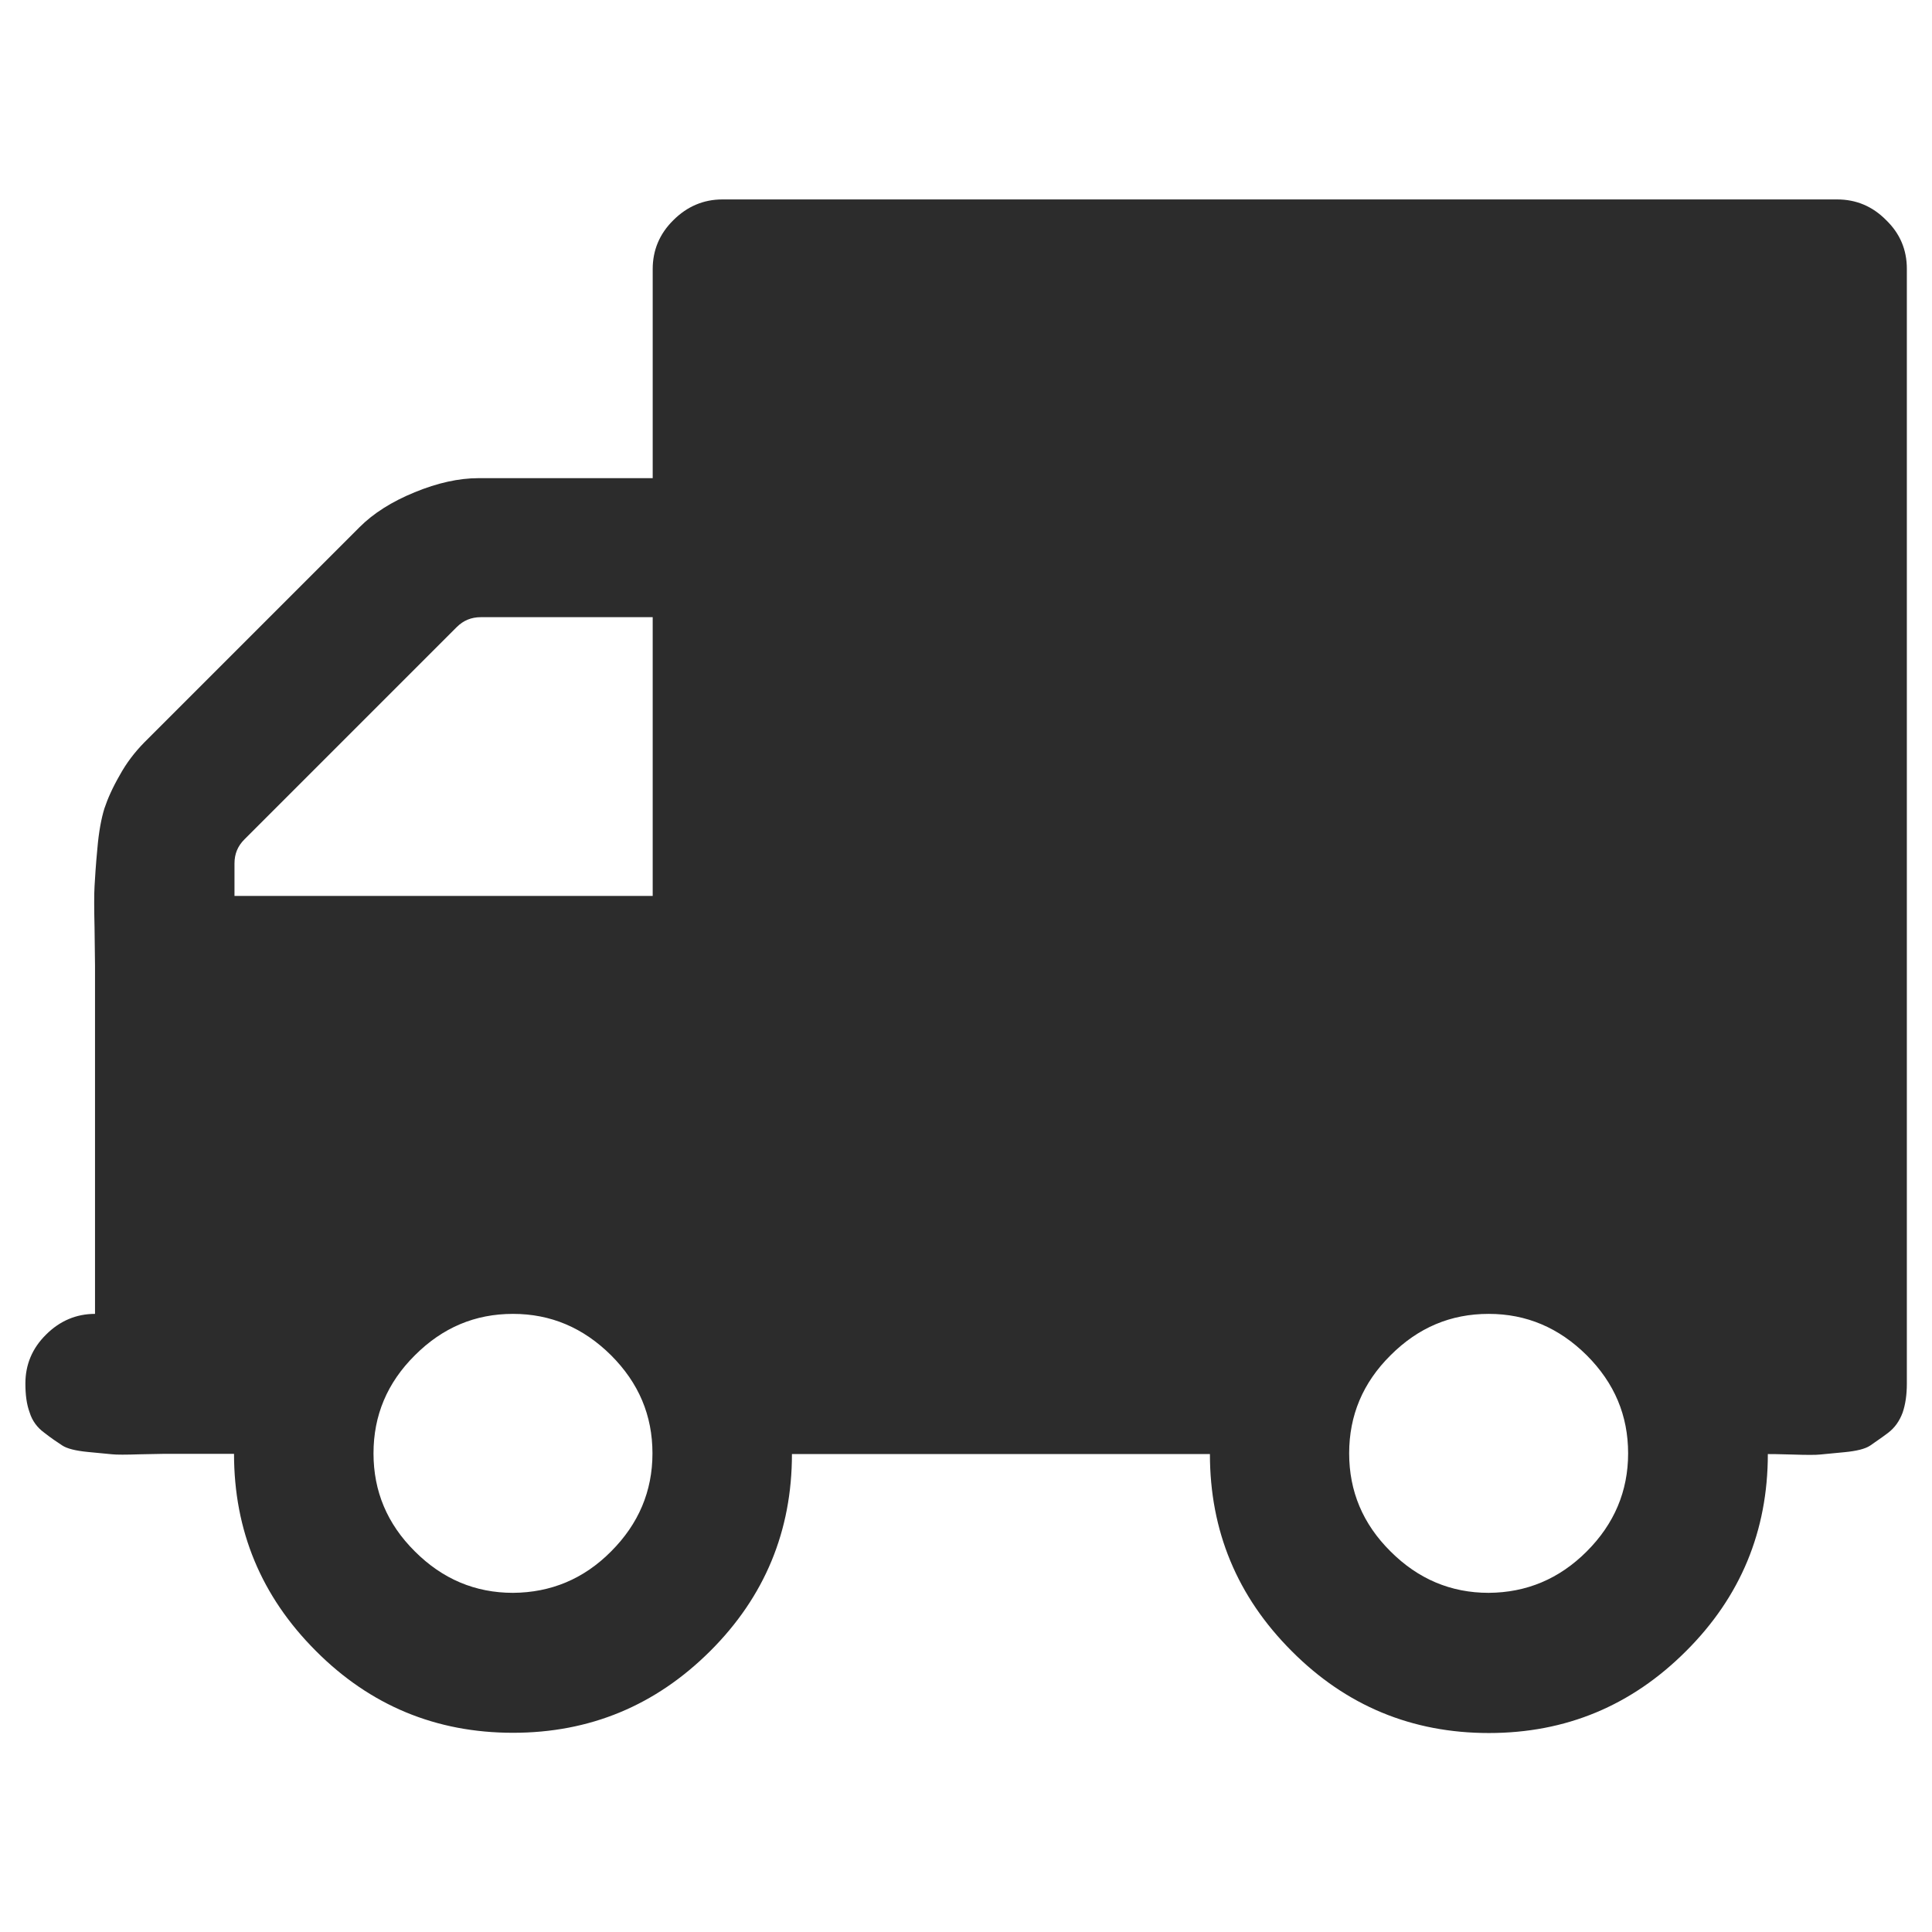 <?xml version="1.0" standalone="no"?><!DOCTYPE svg PUBLIC "-//W3C//DTD SVG 1.1//EN" "http://www.w3.org/Graphics/SVG/1.1/DTD/svg11.dtd"><svg class="icon" width="200px" height="200.00px" viewBox="0 0 1024 1024" version="1.1" xmlns="http://www.w3.org/2000/svg"><path fill="#2c2c2c" d="M1010.668 142.487v590.922c0 5.859-0.748 10.971-2.244 15.334-1.621 4.363-4.114 7.979-7.729 10.721s-6.857 4.862-9.475 6.732c-2.618 1.745-7.106 2.867-13.589 3.491s-10.721 0.997-12.965 1.247c-2.244 0.249-7.106 0.249-14.711 0-7.48-0.249-11.719-0.249-12.965-0.249 0 40.766-14.461 75.673-43.384 104.471-28.923 28.923-63.705 43.384-104.471 43.384s-75.673-14.461-104.471-43.384c-28.923-28.923-43.384-63.705-43.384-104.471H419.746c0 40.766-14.461 75.673-43.384 104.471-28.923 28.798-63.705 43.259-104.471 43.259s-75.673-14.461-104.471-43.384c-28.923-28.923-43.384-63.705-43.384-104.471h-36.901c-1.247 0-5.485 0.125-12.965 0.249-7.48 0.249-12.342 0.249-14.711 0-2.244-0.249-6.732-0.623-12.965-1.247-6.358-0.623-10.971-1.745-13.589-3.491-2.618-1.745-5.859-3.865-9.475-6.732-3.615-2.618-6.358-6.233-7.729-10.721-1.621-4.363-2.244-9.475-2.244-15.334 0-9.973 3.615-18.7 10.971-25.931 7.231-7.231 15.957-10.971 25.931-10.971v-184.507c0-2.992-0.125-9.849-0.249-20.196-0.249-10.472-0.249-17.703 0-21.941s0.623-10.971 1.496-19.947c0.748-8.976 2.119-16.082 3.74-21.318 1.745-5.236 4.363-11.095 8.103-17.578 3.615-6.607 7.979-12.217 12.965-17.329l114.195-114.195c7.231-7.231 16.955-13.464 29.172-18.451 12.093-4.987 23.437-7.48 33.785-7.48h92.378v-110.829c0-9.973 3.615-18.7 10.971-25.931 7.231-7.231 15.957-10.971 25.931-10.971h590.922c9.973 0 18.7 3.615 25.931 10.971 7.355 7.106 10.971 15.708 10.971 25.806zM124.285 474.849h221.658V327.119h-91.132c-4.987 0-9.225 1.745-12.716 5.236l-112.574 112.574c-3.491 3.491-5.236 7.605-5.236 12.716v17.204z m199.592 347.447c14.586-14.586 21.941-31.915 21.941-51.986s-7.231-37.275-21.941-51.986c-14.711-14.586-31.915-21.941-51.986-21.941s-37.275 7.231-51.986 21.941c-14.711 14.586-21.941 31.915-21.941 51.986s7.231 37.4 21.941 51.986c14.586 14.586 31.915 21.941 51.986 21.941 20.071-0.125 37.525-7.355 51.986-21.941z m517.119 0c14.586-14.586 21.941-31.915 21.941-51.986s-7.231-37.275-21.941-51.986c-14.711-14.586-31.915-21.941-51.986-21.941s-37.275 7.231-51.986 21.941c-14.711 14.586-21.941 31.915-21.941 51.986s7.231 37.4 21.941 51.986c14.586 14.586 31.915 21.941 51.986 21.941 20.071-0.125 37.4-7.355 51.986-21.941z" /></svg>